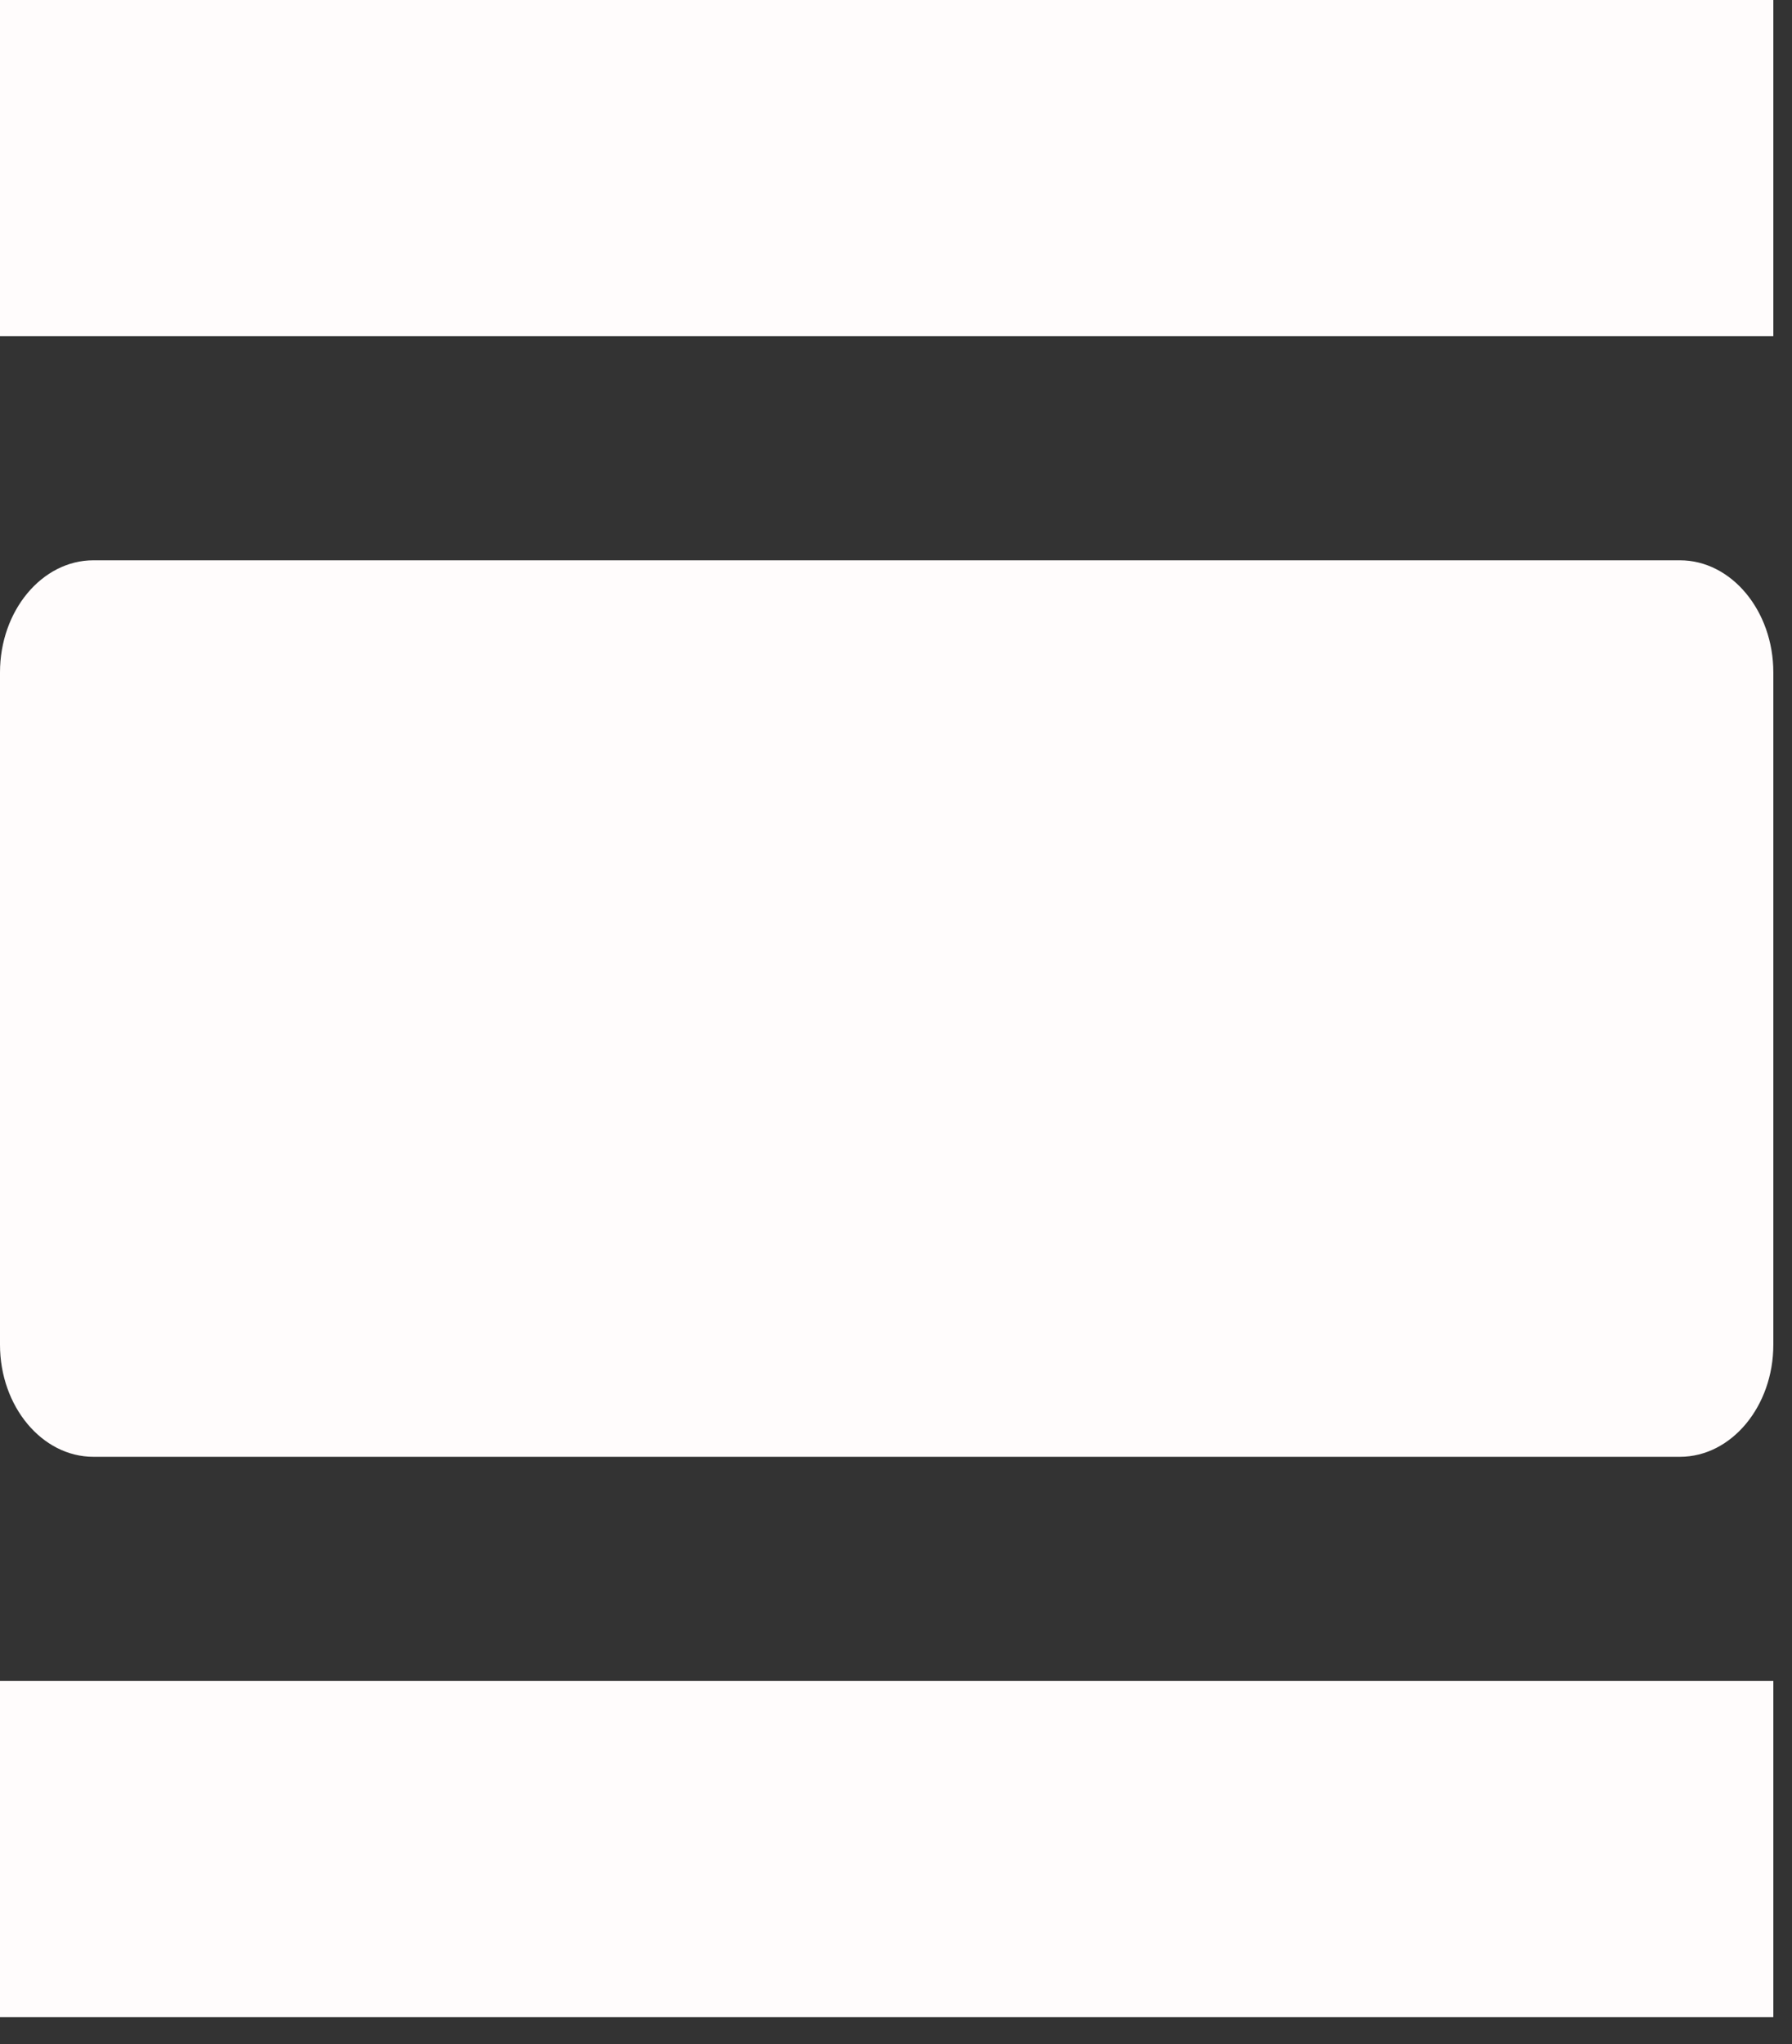 <svg width="50" height="57" viewBox="0 0 50 57" fill="none" xmlns="http://www.w3.org/2000/svg">
<rect x="0" y="0" width="50" height="57" fill="#333333" stroke="none"/>
<path d="M0 56.25H49.479V46.875H0V56.25ZM46.875 15.625H2.604C1.172 15.625 0 17.031 0 18.75V37.5C0 39.219 1.172 40.625 2.604 40.625H46.875C48.307 40.625 49.479 39.219 49.479 37.5V18.75C49.479 17.031 48.307 15.625 46.875 15.625ZM0 0V9.375H49.479V0H0Z" fill="#FFFCFC"/>
</svg>
